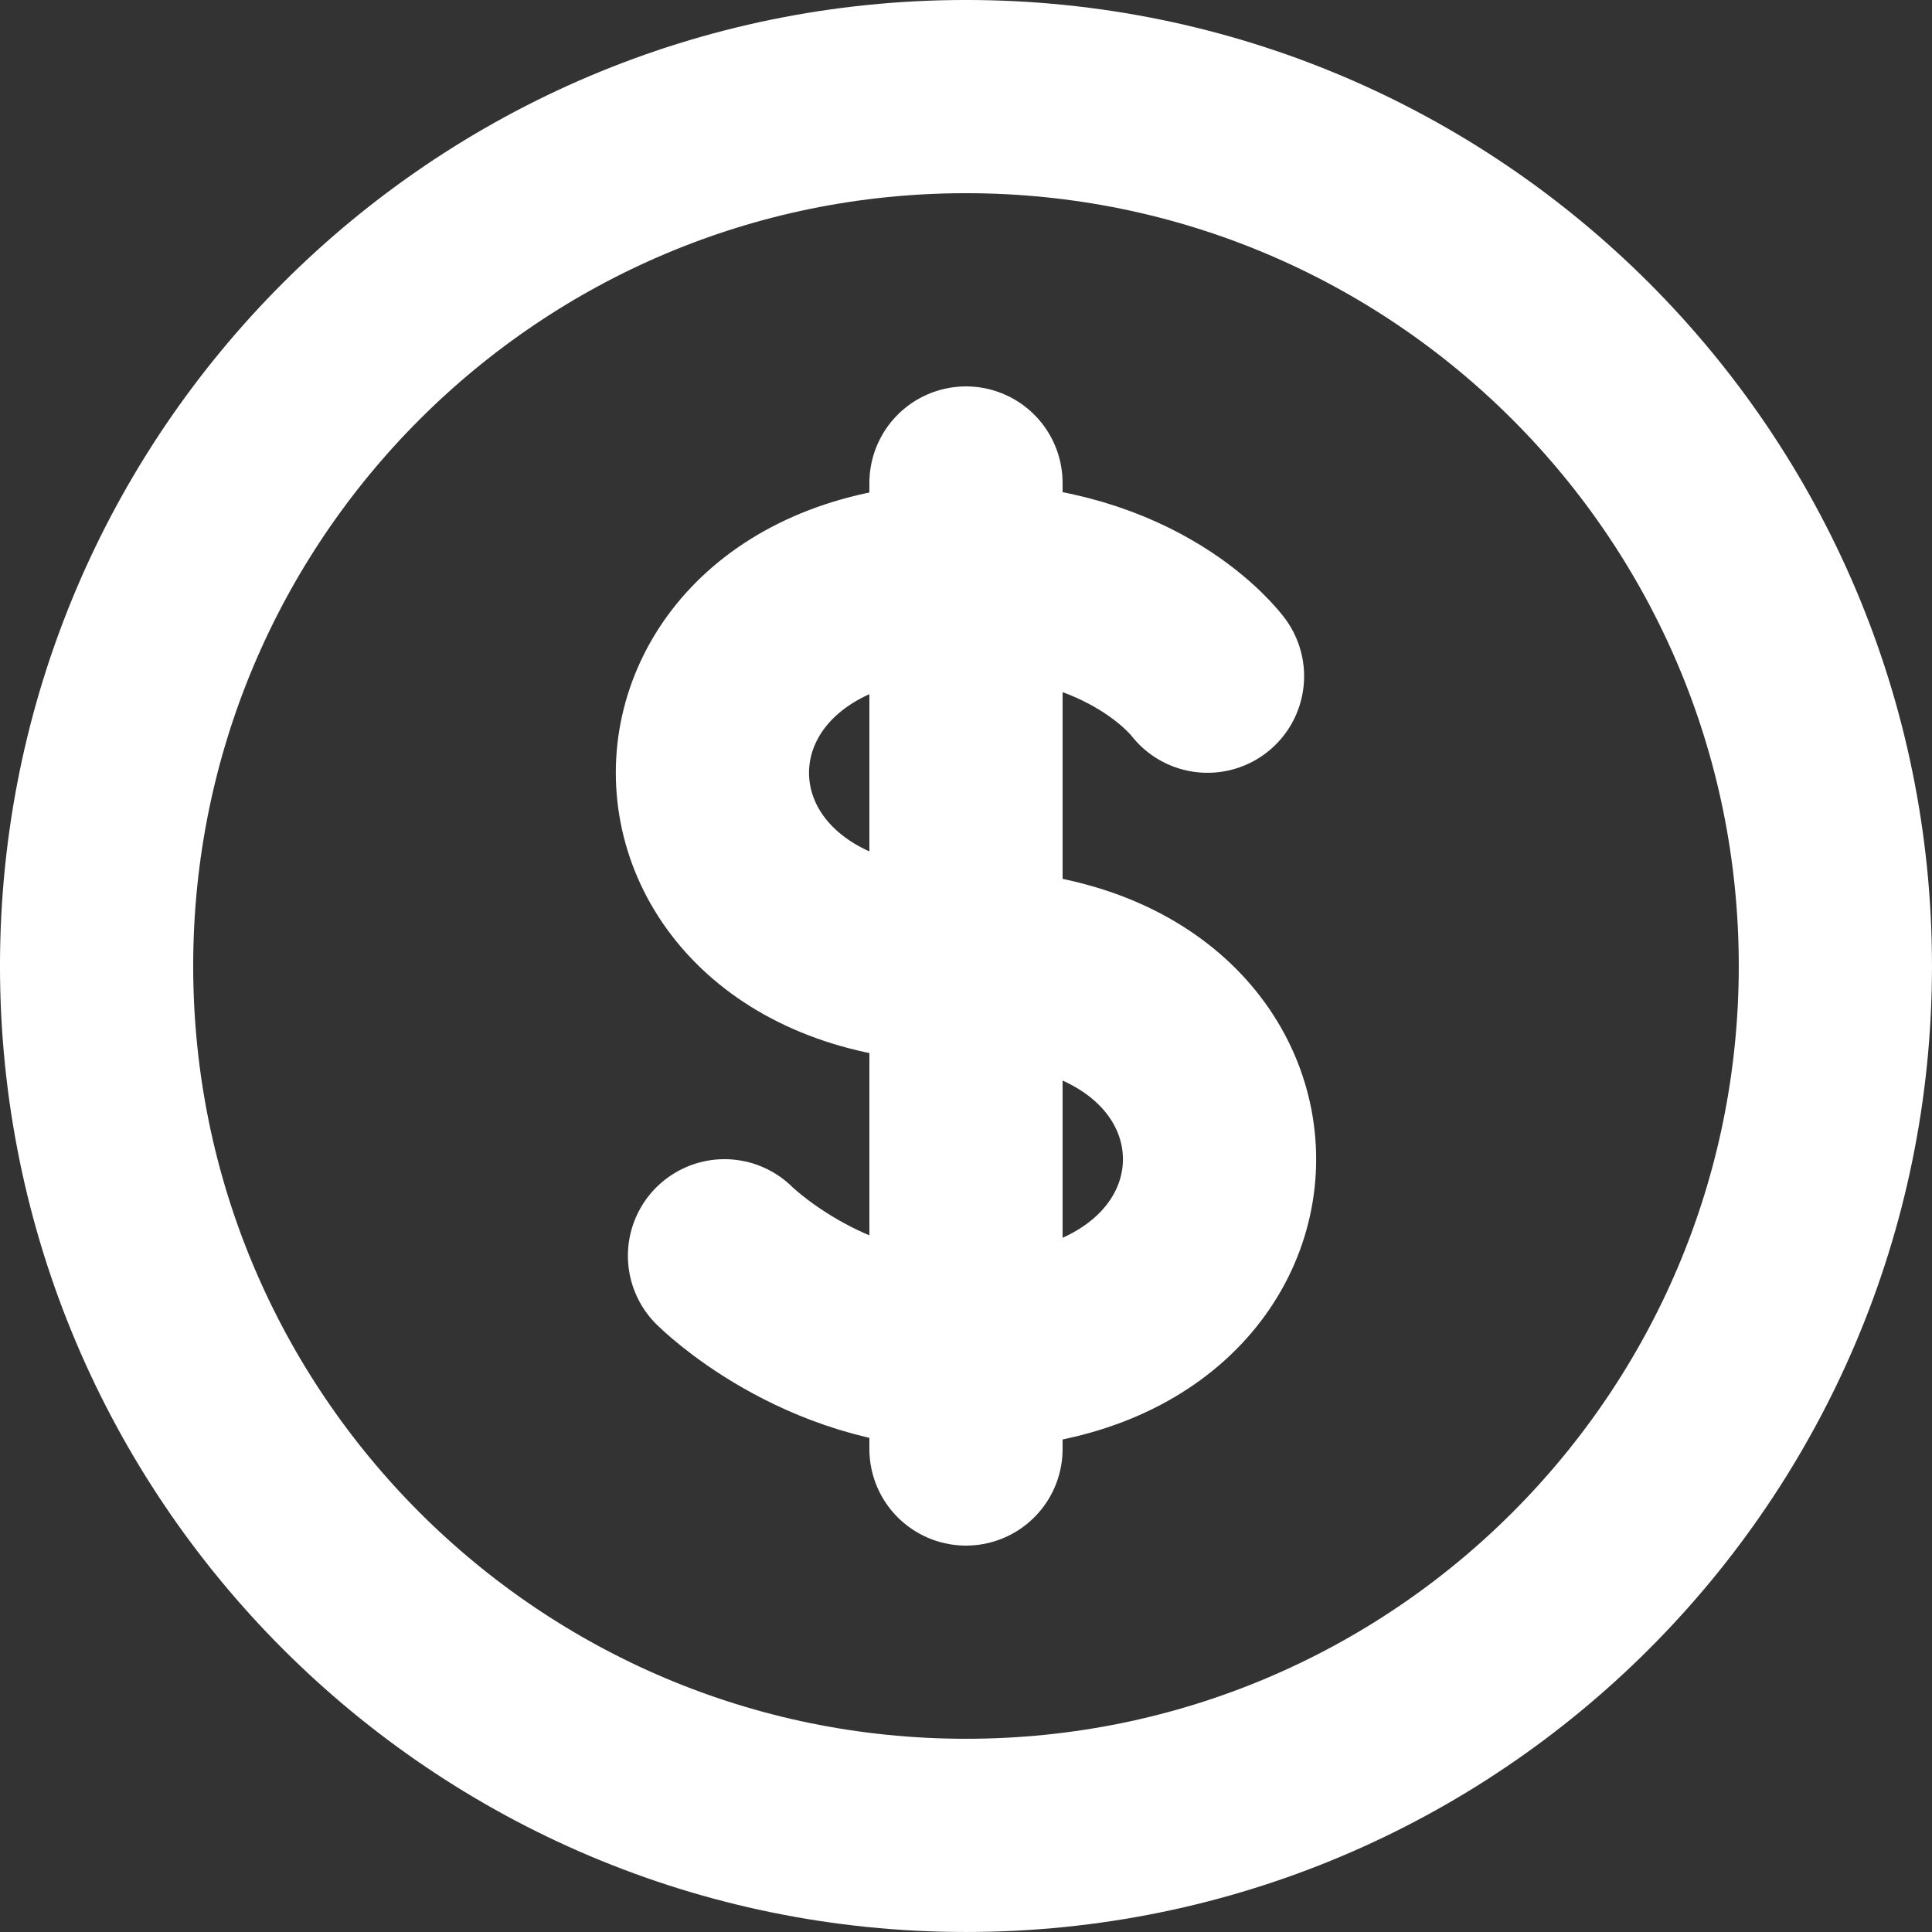 <?xml version="1.0" encoding="UTF-8"?>
<svg id="Layer_2" xmlns="http://www.w3.org/2000/svg" viewBox="0 0 666.67 666.67">
  <rect x="0" y="0" width="666.67" height="666.67" fill="#333333" stroke="none"/>
  <defs>
    <style>
      .cls-1 {
        stroke-linecap: round;
        stroke-linejoin: round;
      }

      .cls-1, .cls-2 {
        fill: none;
        stroke: #fff;
        stroke-width: 66.67px;
      }

      .cls-2 {
        stroke-miterlimit: 133.33;
      }
    </style>
  </defs>
  <g id="Layer_1-2" data-name="Layer_1">
    <path class="cls-1" d="M416.67,233.33s-24.64-33.33-83.34-33.33c-116.66,0-116.66,133.33,0,133.33s116.67,133.33,0,133.33c-50,0-83.33-33.33-83.33-33.33"/>
    <path class="cls-1" d="M333.33,166.67v333.33"/>
    <path class="cls-2" d="M633.33,333.33c0,165.69-134.31,300-300,300S33.33,499.02,33.33,333.33,167.65,33.33,333.33,33.33s300,134.31,300,300Z"/>
  </g>
</svg>